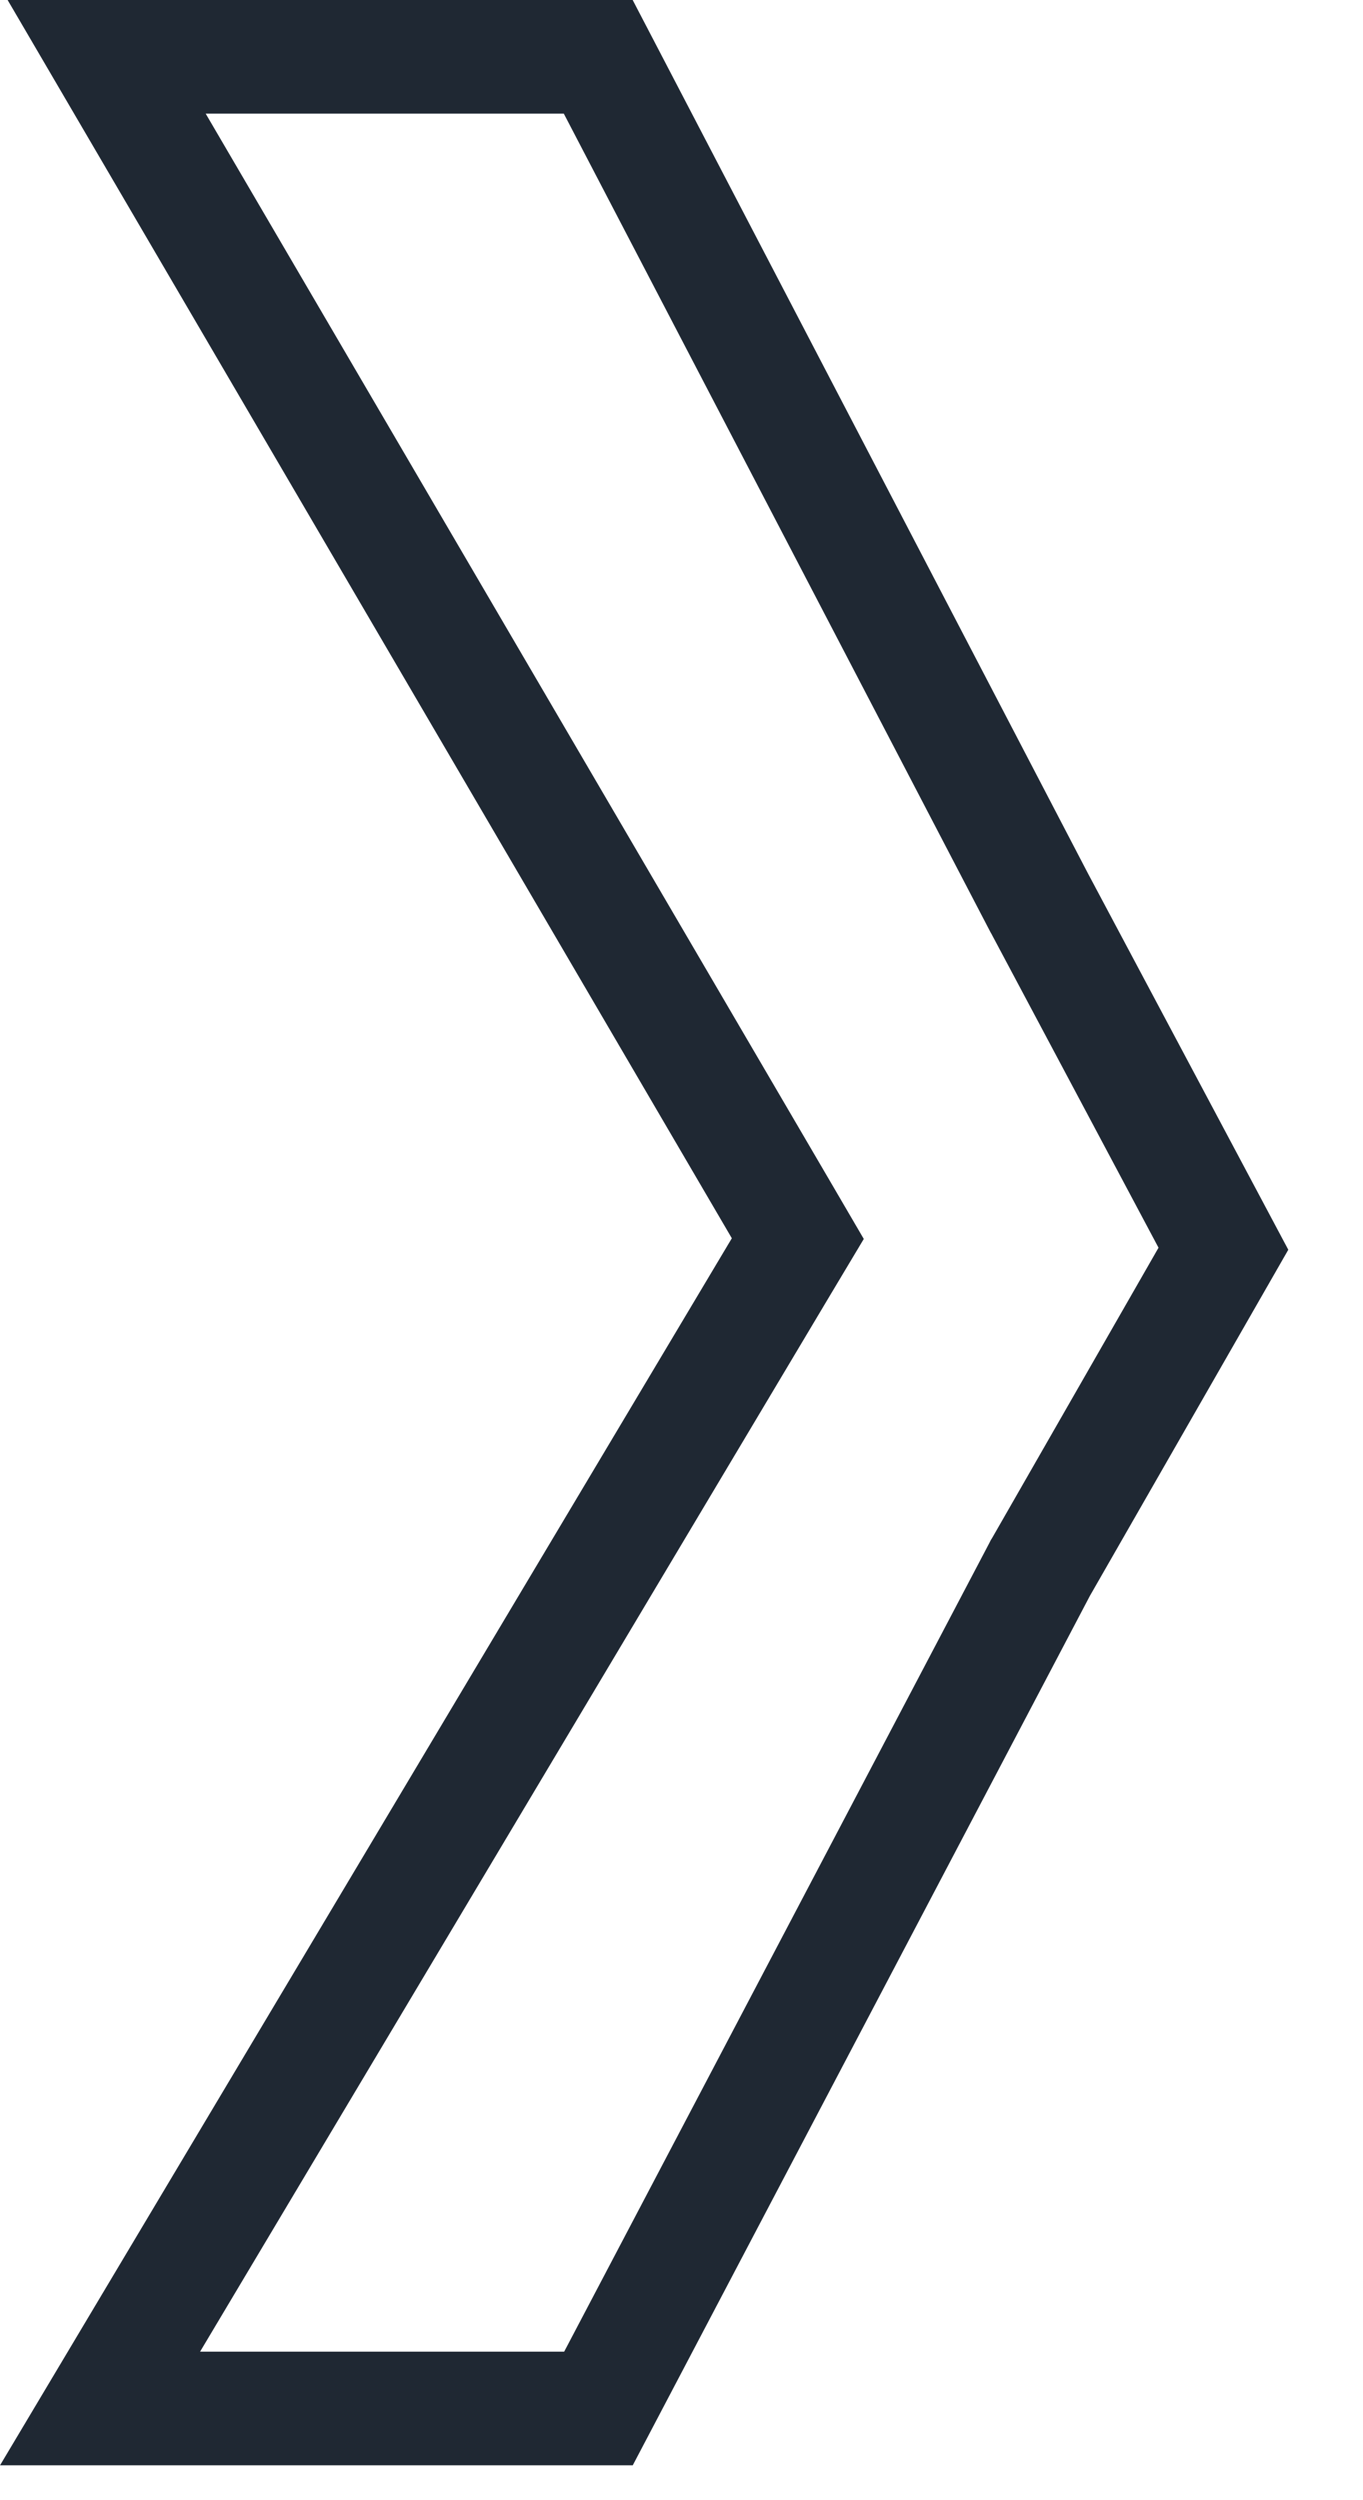 <svg width="12" height="22" viewBox="0 0 12 22" fill="none" xmlns="http://www.w3.org/2000/svg">
<path d="M0.881 21.193L6.872 11.153L7.024 10.899L6.875 10.644L0.939 0.5H5.267L9.154 7.953L9.154 7.953L9.156 7.956L10.771 10.988L9.164 13.79L9.159 13.798L9.155 13.806L5.269 21.193H0.881Z" stroke="#1F2833"/>
</svg>

